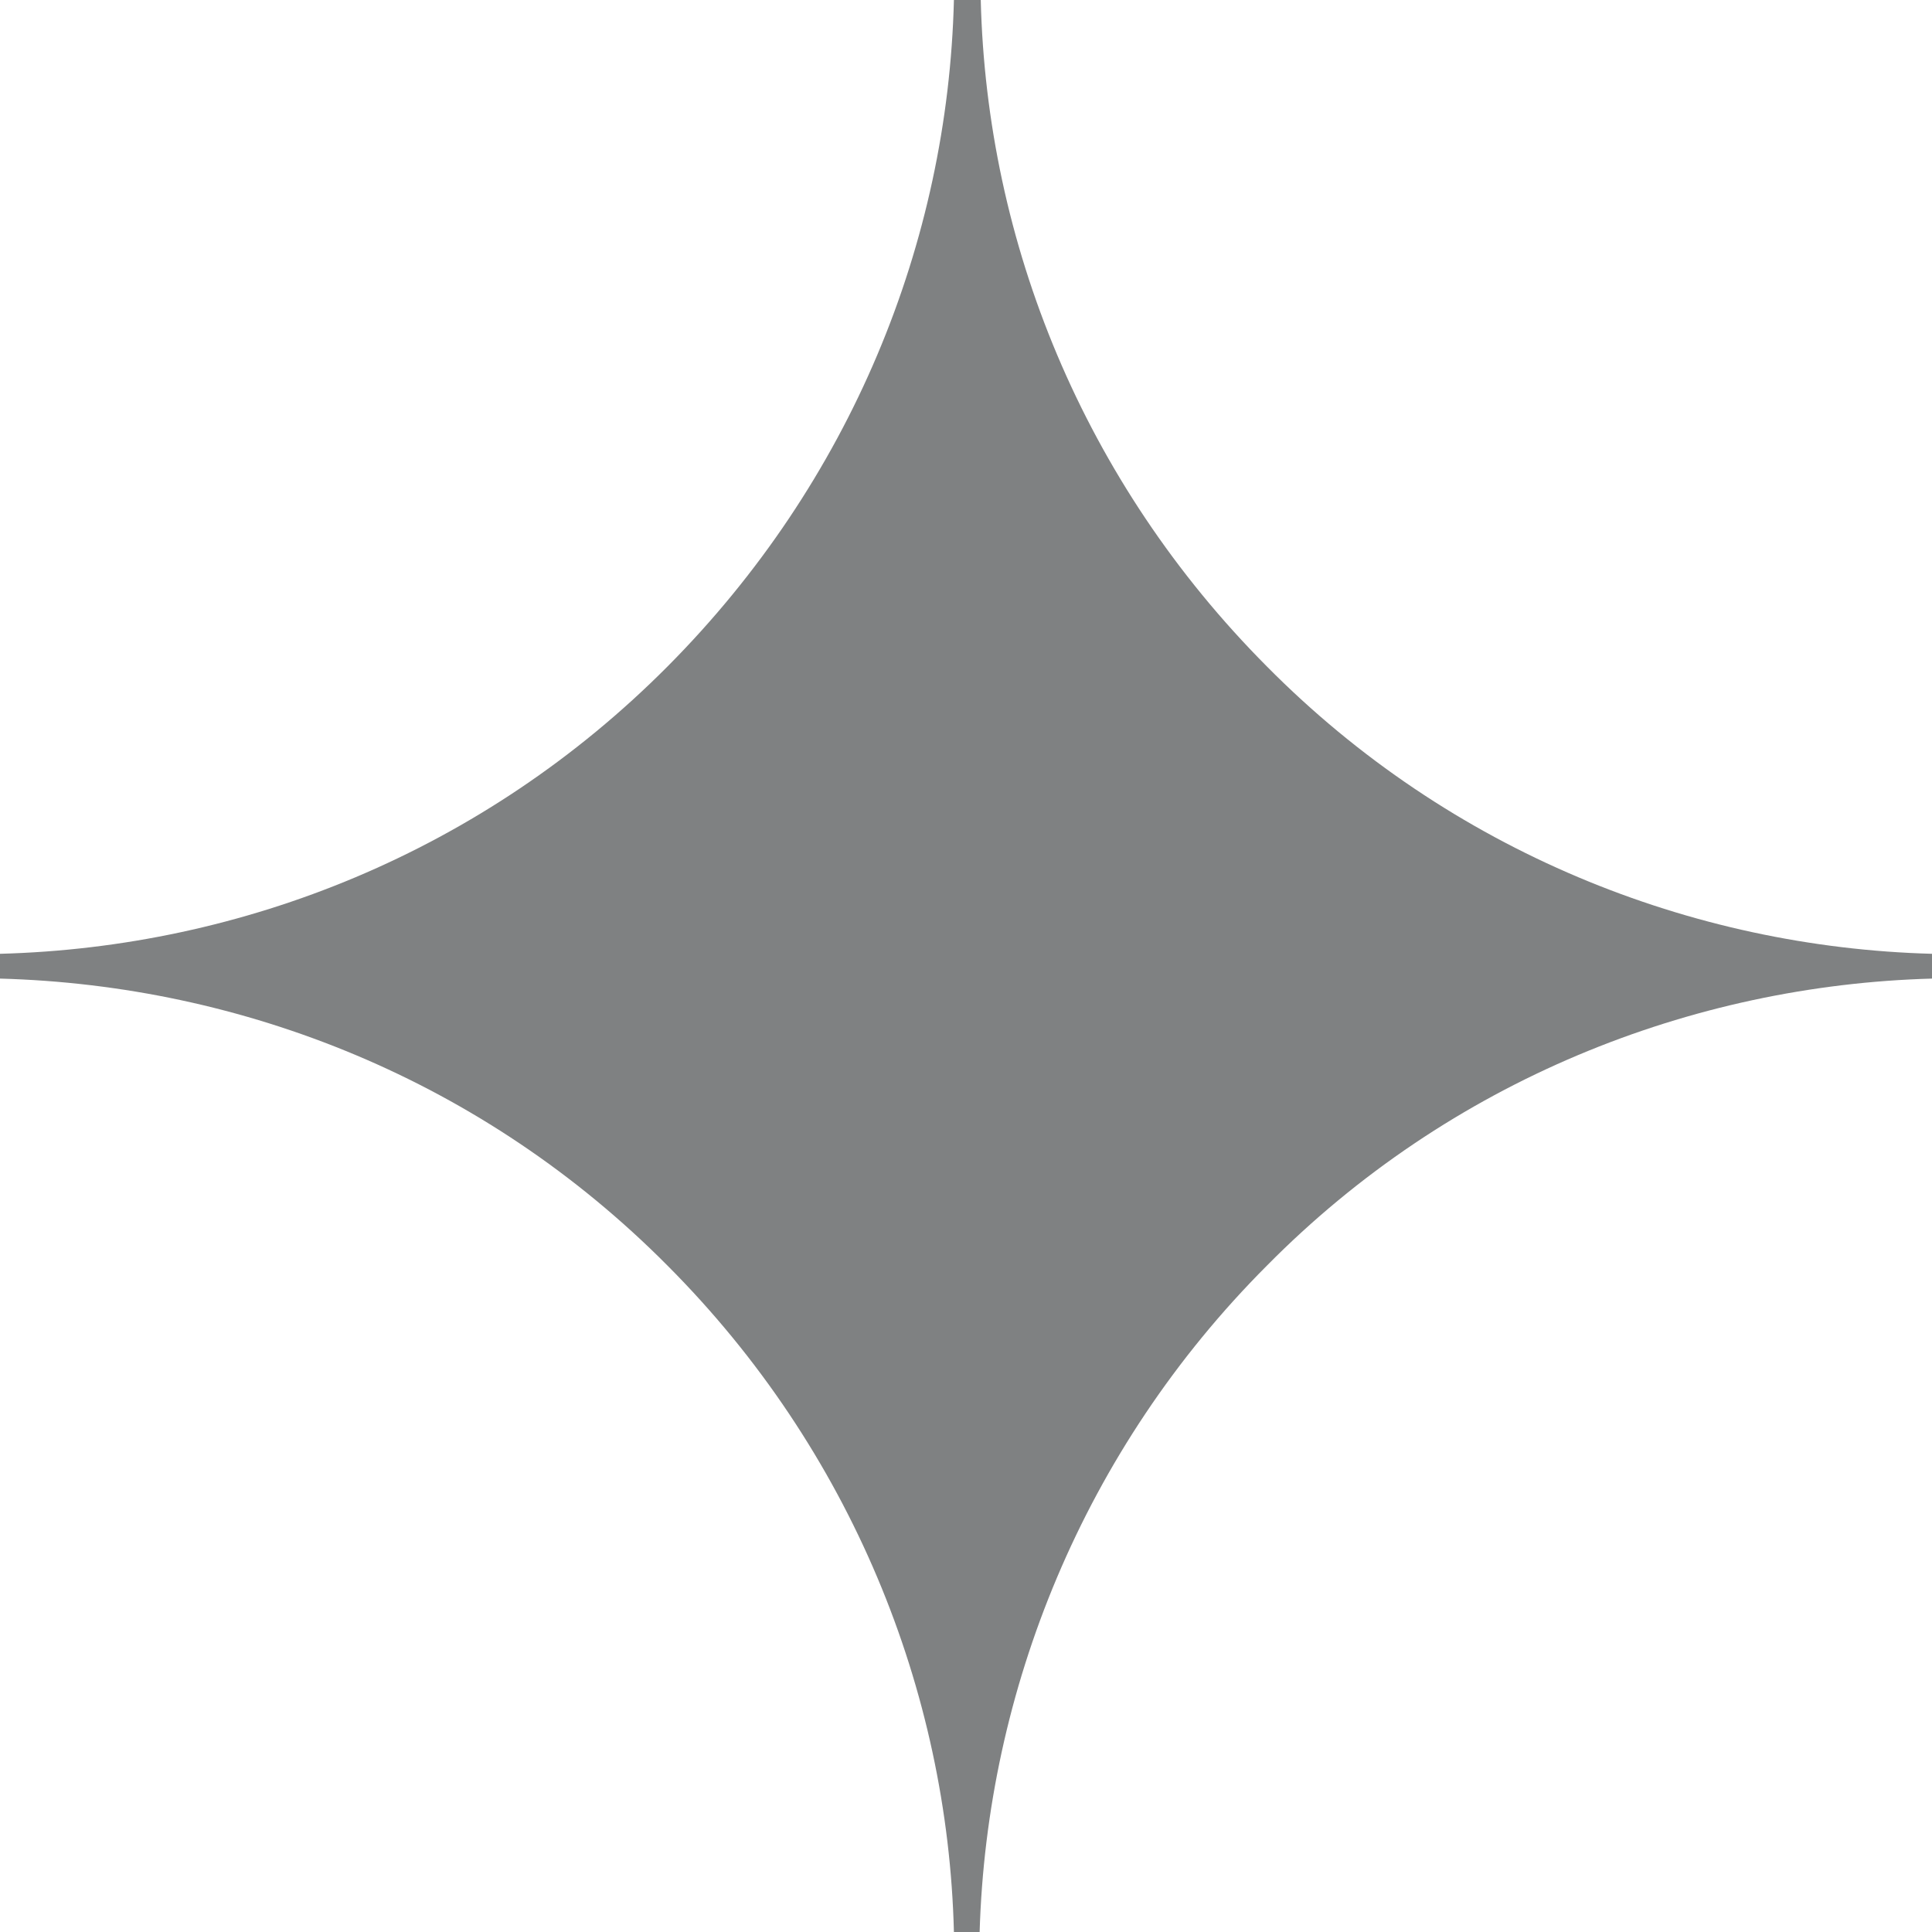 <svg width="960" height="960" xmlns="http://www.w3.org/2000/svg"><path d="M629.532 331.184C538.222 239.476 490.304 120.36 487.327 0h-13.333c-2.967 120.36-51.11 239.476-142.32 331.184C240.252 423.097 120.73 470.737 0 473.937v12.32c120.73 3.304 240.25 50.543 331.675 142.61 91.21 91.46 139.352 211.369 142.319 331.133H486.774c3.53-119.764 51.448-239.672 142.758-331.134C720.527 536.8 840.591 489.561 960 486.257v-12.32c-119.41-3.2-239.473-50.84-330.468-142.753" fill="#7f8182"/></svg>
